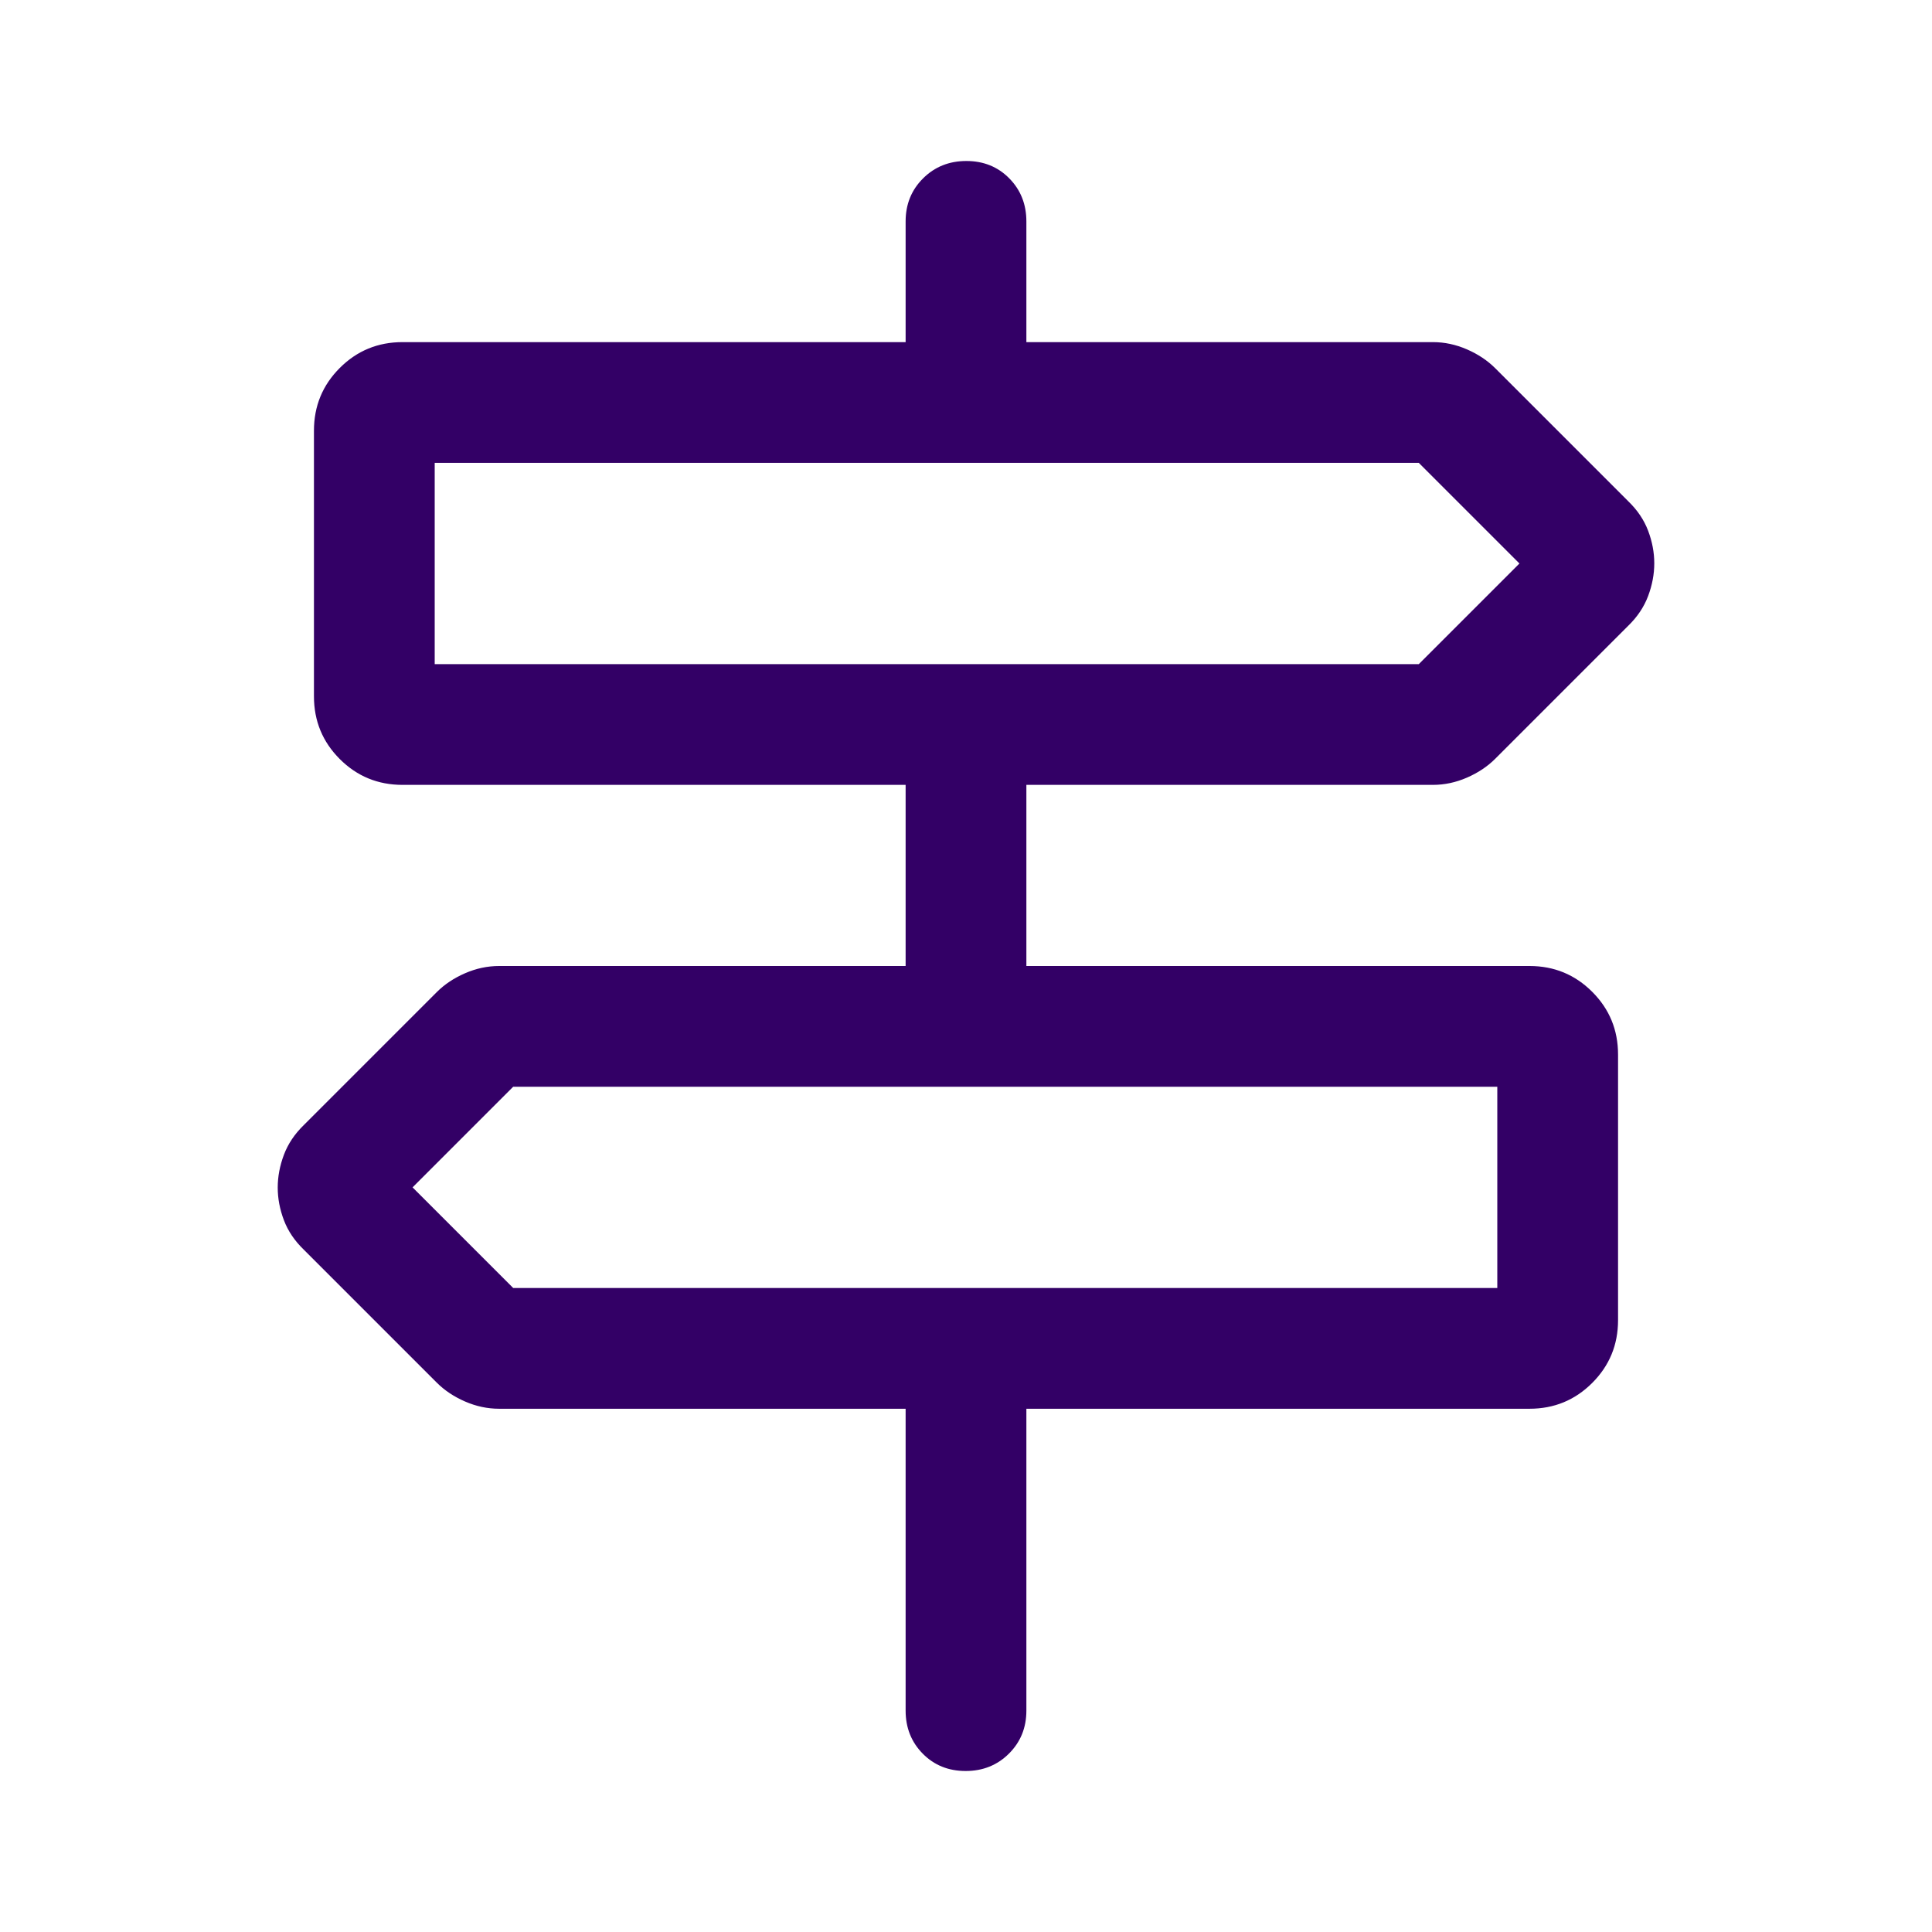 <svg xmlns="http://www.w3.org/2000/svg" height="48" viewBox="0 -960 960 960" width="48" fill="#33006666">
    <path d="M479.825-80Q467-80 458.5-88.625T450-110v-150H248q-8.651 0-16.942-3.611T217-273l-66-66q-6.882-6.623-9.941-14.717Q138-361.811 138-369.906q0-8.094 3.059-16.255Q144.118-394.323 151-401l66-66q5.767-5.778 14.058-9.389Q239.349-480 248-480h202v-90H200q-18.333 0-31.167-12.833Q156-595.667 156-614v-132q0-18.333 12.833-31.167Q181.667-790 200-790h250v-60q0-12.75 8.675-21.375 8.676-8.625 21.5-8.625 12.825 0 21.325 8.625T510-850v60h202q8.651 0 16.942 3.611T743-777l66 66q6.882 6.623 9.941 14.717Q822-688.189 822-680.094q0 8.094-3.059 16.255Q815.882-655.677 809-649l-66 66q-5.767 5.778-14.058 9.389Q720.651-570 712-570H510v90h250q18.333 0 31.167 12.833Q804-454.333 804-436v132q0 18.333-12.833 31.167Q778.333-260 760-260H510v150q0 12.75-8.675 21.375Q492.649-80 479.825-80ZM216-630h489l50-50-50-50H216v100Zm39 310h489v-100H255l-50 50 50 50Zm-39-310v-100 100Zm528 310v-100 100Z"/>
</svg>